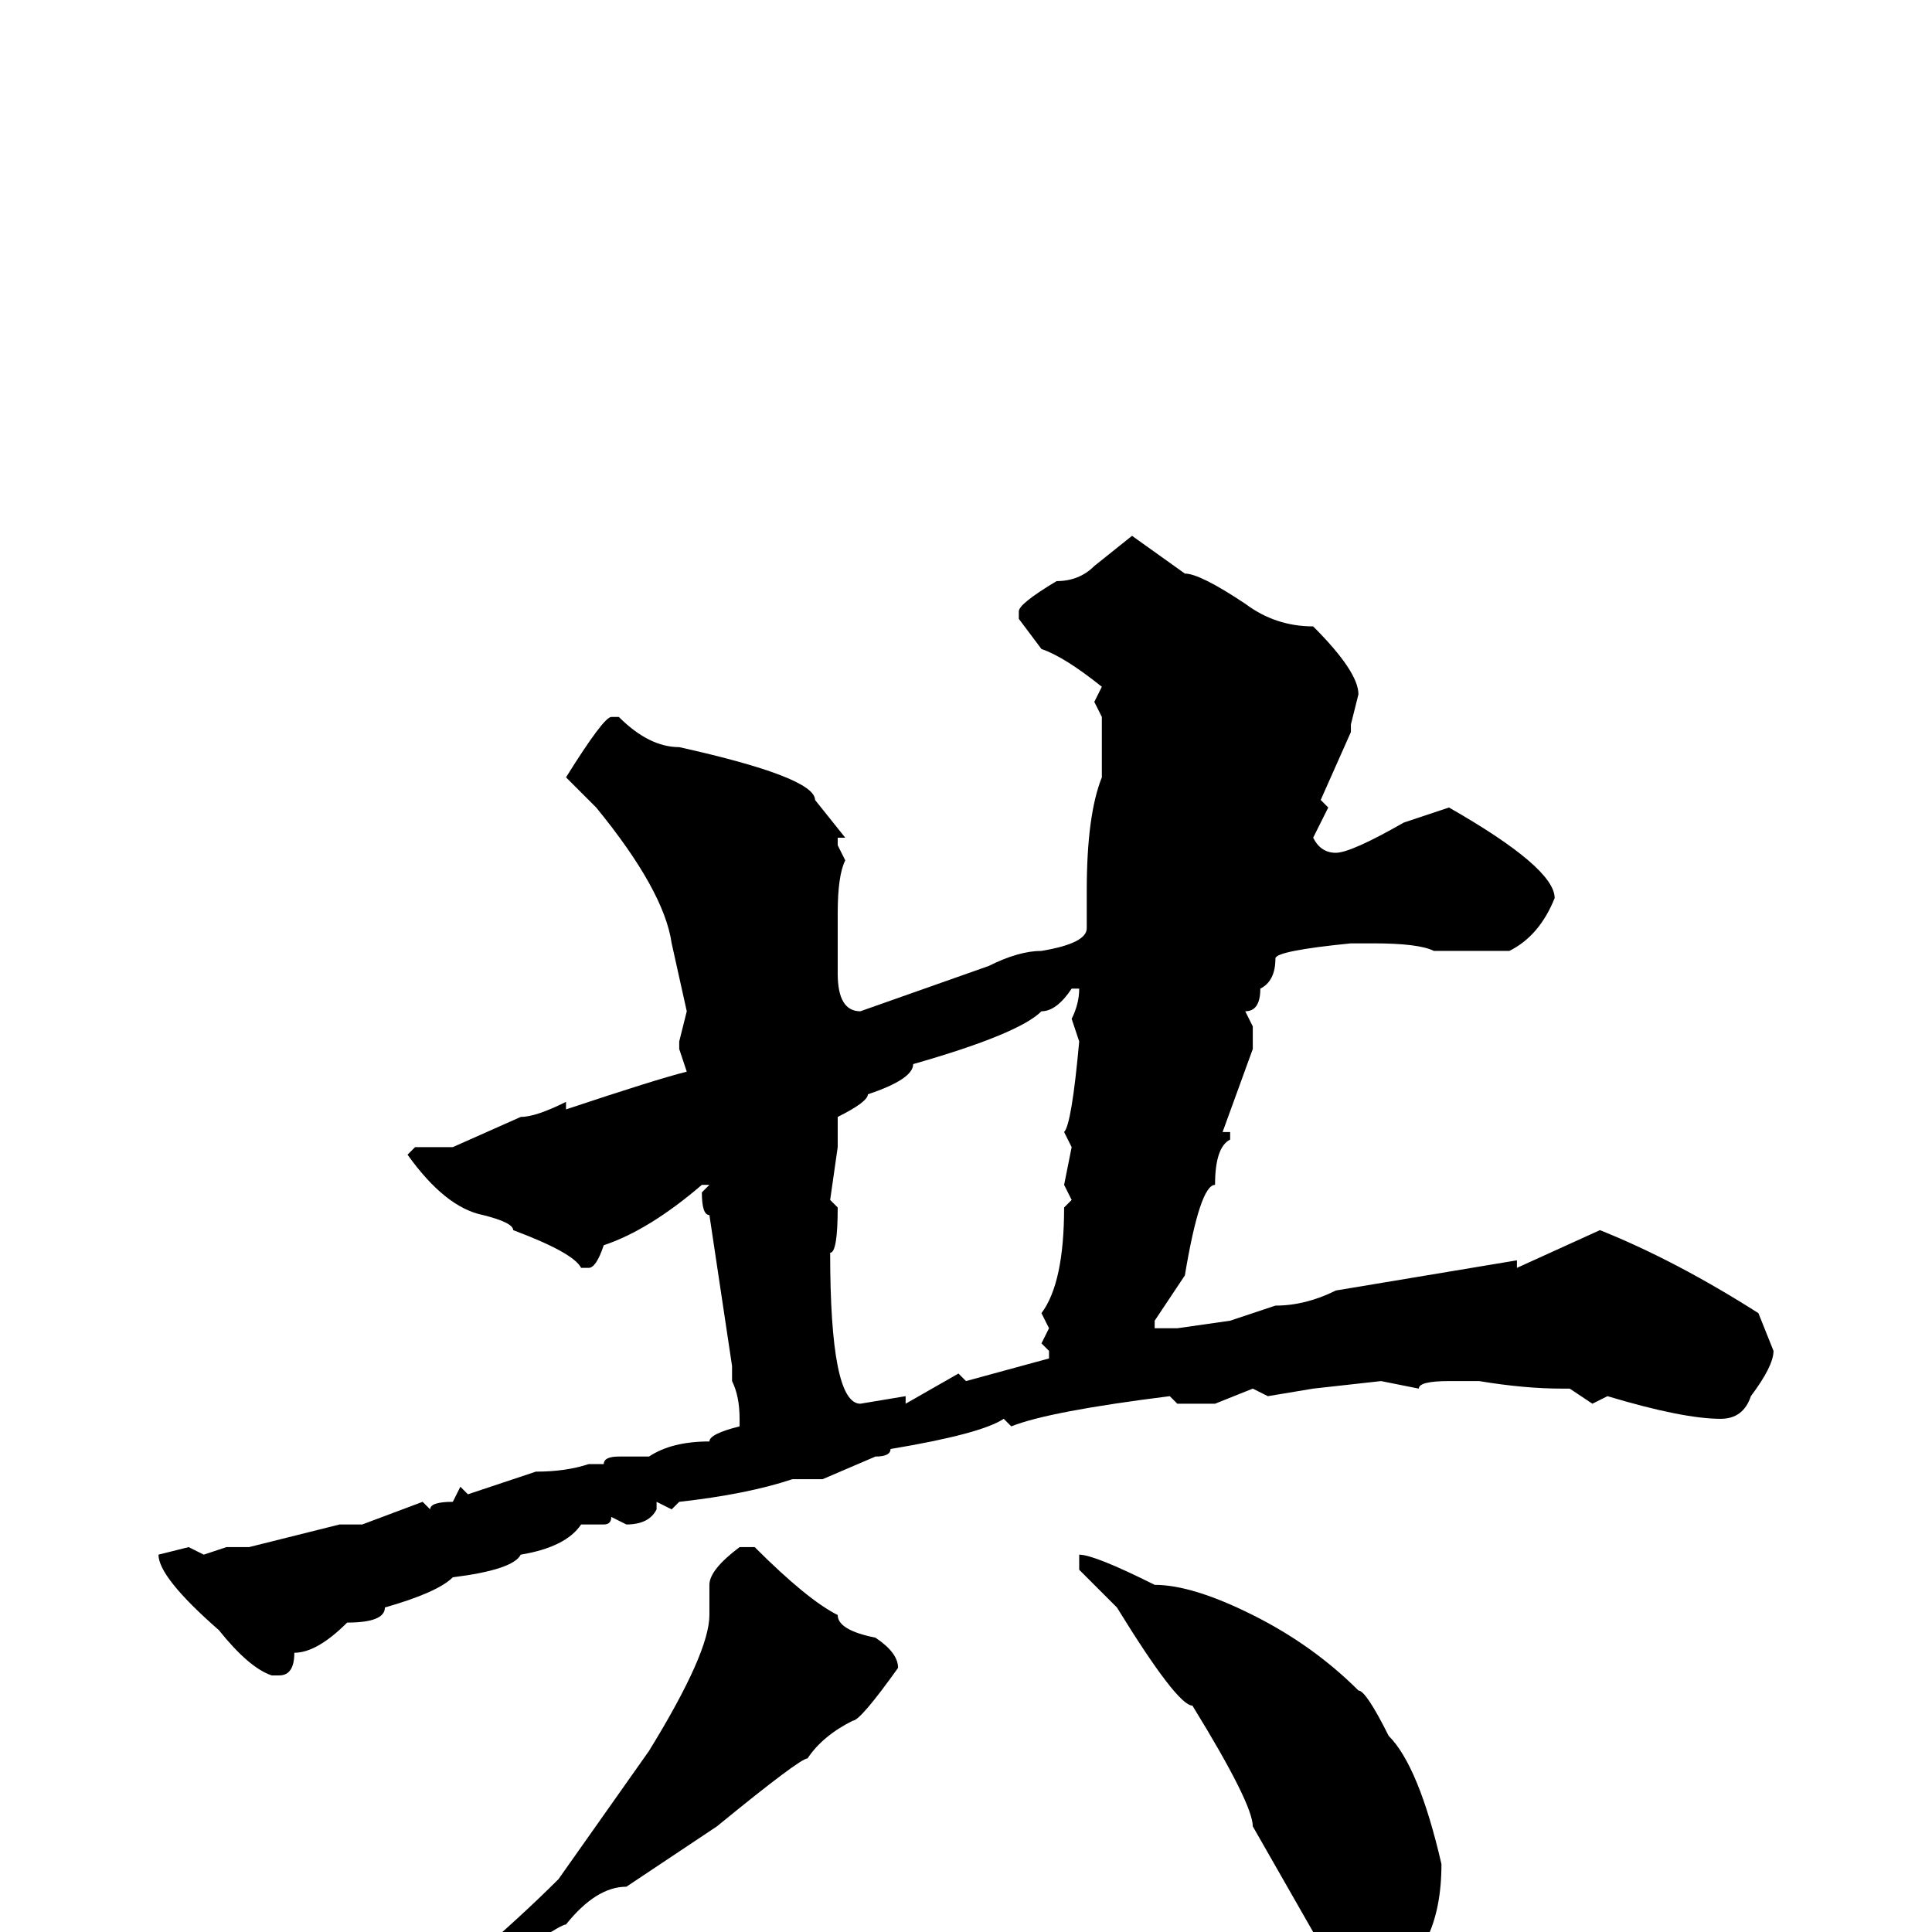 <svg xmlns="http://www.w3.org/2000/svg" viewBox="0 -256 256 256">
	<path fill="#000000" d="M150 -185L157 -180Q159 -180 165 -176Q169 -173 174 -173Q180 -167 180 -164L179 -160V-159L175 -150L176 -149L174 -145Q175 -143 177 -143Q179 -143 186 -147L192 -149Q206 -141 206 -137Q204 -132 200 -130H193H190Q188 -131 182 -131H181H179Q169 -130 169 -129Q169 -126 167 -125Q167 -122 165 -122L166 -120V-117L162 -106H163V-105Q161 -104 161 -99Q159 -99 157 -87L153 -81V-80H156L163 -81L169 -83Q173 -83 177 -85L201 -89V-88L212 -93Q222 -89 233 -82L235 -77Q235 -75 232 -71Q231 -68 228 -68Q223 -68 213 -71L211 -70L208 -72H207Q202 -72 196 -73H192Q188 -73 188 -72L183 -73L174 -72L168 -71L166 -72L161 -70H156L155 -71Q139 -69 134 -67L133 -68Q130 -66 118 -64Q118 -63 116 -63L109 -60H105Q99 -58 90 -57L89 -56L87 -57V-56Q86 -54 83 -54L81 -55Q81 -54 80 -54H77Q75 -51 69 -50Q68 -48 60 -47Q58 -45 51 -43Q51 -41 46 -41Q42 -37 39 -37Q39 -34 37 -34H36Q33 -35 29 -40Q21 -47 21 -50L25 -51L27 -50L30 -51H33Q37 -52 45 -54H46H48L56 -57L57 -56Q57 -57 60 -57L61 -59L62 -58L71 -61Q75 -61 78 -62H80Q80 -63 82 -63H86Q89 -65 94 -65Q94 -66 98 -67V-68Q98 -71 97 -73V-75L94 -95Q93 -95 93 -98L94 -99H93Q86 -93 80 -91Q79 -88 78 -88H77Q76 -90 68 -93Q68 -94 64 -95Q59 -96 54 -103L55 -104H60L69 -108Q71 -108 75 -110V-109Q87 -113 91 -114L90 -117V-118L91 -122L89 -131Q88 -138 79 -149Q76 -152 75 -153Q80 -161 81 -161H82Q86 -157 90 -157Q108 -153 108 -150L112 -145H111V-144L112 -142Q111 -140 111 -135V-133V-131V-129V-127Q111 -122 114 -122L131 -128Q135 -130 138 -130Q144 -131 144 -133V-138Q144 -148 146 -153V-154V-158V-160V-161L145 -163L146 -165Q141 -169 138 -170L135 -174V-175Q135 -176 140 -179Q143 -179 145 -181ZM111 -107V-105V-104L110 -97L111 -96Q111 -90 110 -90Q110 -70 114 -70L120 -71V-70L127 -74L128 -73L139 -76V-77L138 -78L139 -80L138 -82Q141 -86 141 -96L142 -97L141 -99L142 -104L141 -106Q142 -107 143 -118L142 -121Q143 -123 143 -125H142Q140 -122 138 -122Q135 -119 121 -115Q121 -113 115 -111Q115 -110 111 -108ZM98 -51H100Q107 -44 111 -42Q111 -40 116 -39Q119 -37 119 -35Q114 -28 113 -28Q109 -26 107 -23Q106 -23 95 -14L83 -6Q79 -6 75 -1Q74 -1 61 8L58 9L57 8Q57 5 62 4Q69 -2 74 -7L86 -24Q94 -37 94 -42V-46Q94 -48 98 -51ZM143 -50Q145 -50 153 -46Q158 -46 166 -42Q174 -38 180 -32Q181 -32 184 -26Q188 -22 191 -9Q191 3 183 7H182L174 0L166 -14Q166 -17 158 -30Q156 -30 148 -43L143 -48V-49Z"/>
</svg>